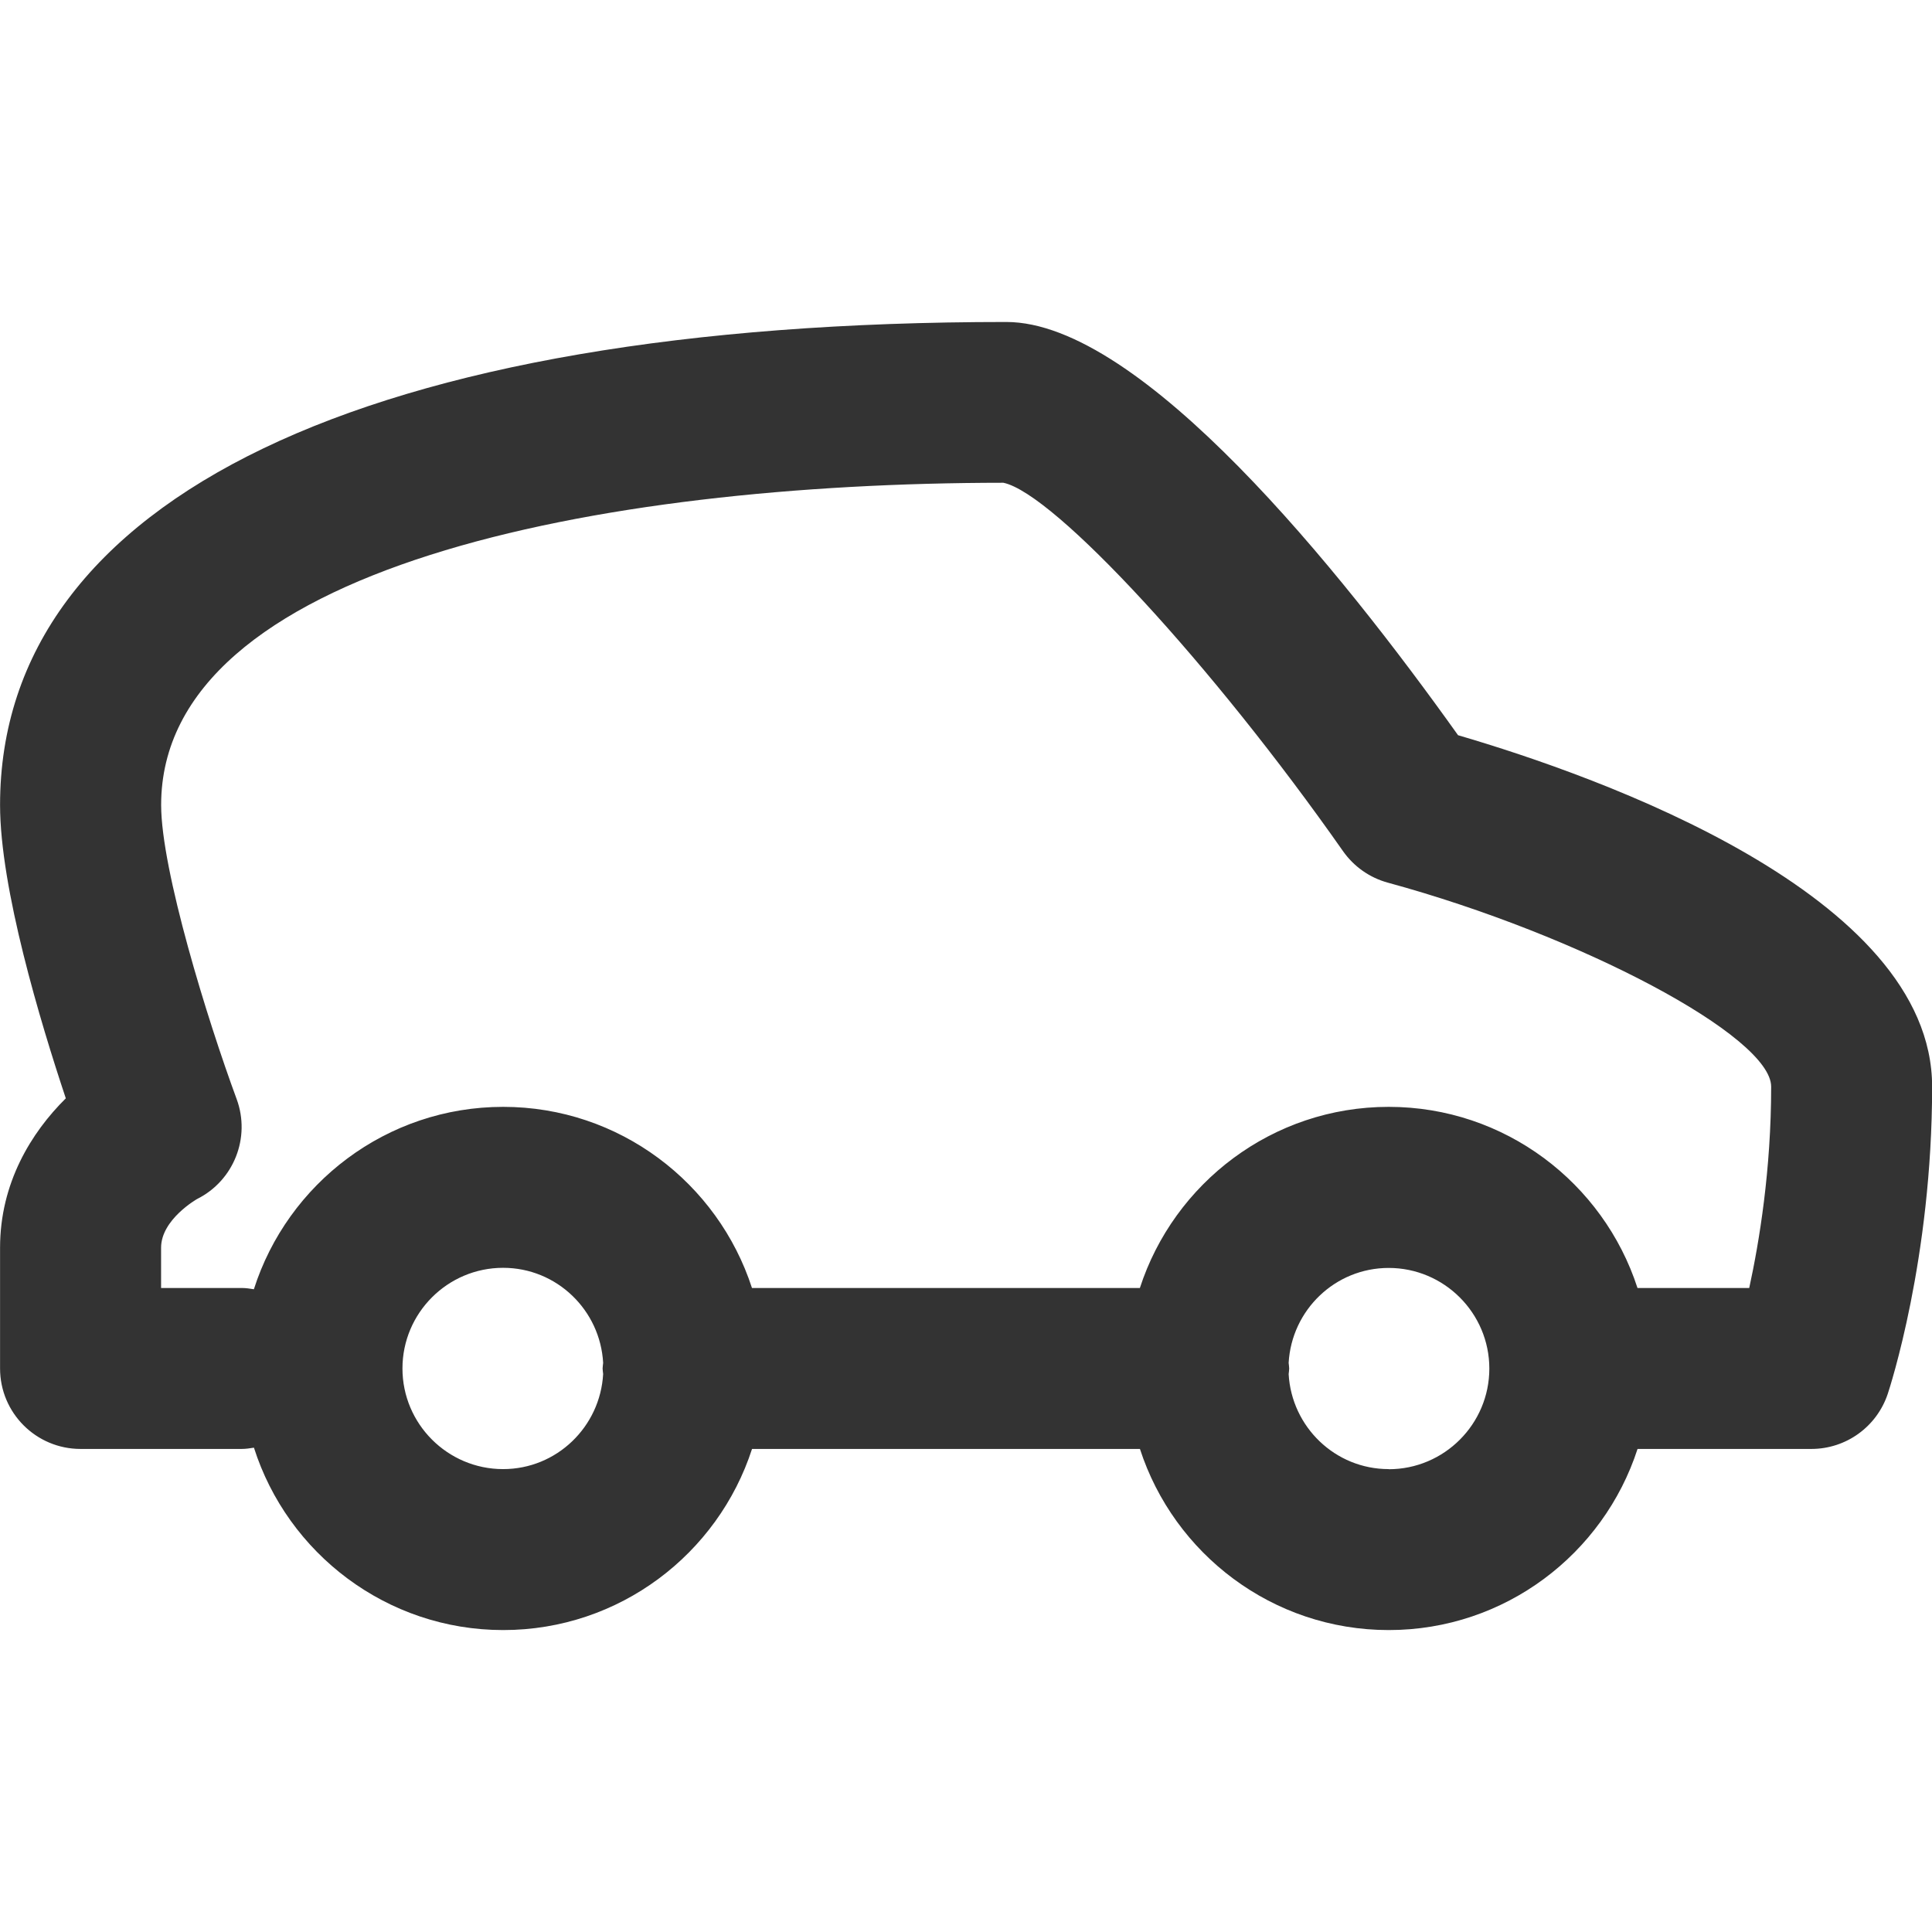 <?xml version="1.0" encoding="utf-8"?>
<!-- Generated by IcoMoon.io -->
<!DOCTYPE svg PUBLIC "-//W3C//DTD SVG 1.1//EN" "http://www.w3.org/Graphics/SVG/1.1/DTD/svg11.dtd">
<svg version="1.1" xmlns="http://www.w3.org/2000/svg" xmlns:xlink="http://www.w3.org/1999/xlink" width="32" height="32" viewBox="0 0 32 32">
<path fill="#333333" d="M24.151 12.179c-1.943-2.726-5.249-6.846-7.483-6.846-10.593 0-16.667 2.916-16.667 8 0 1.379 0.667 3.593 1.089 4.859-0.573 0.567-1.089 1.403-1.089 2.474v2c0 0.736 0.597 1.333 1.333 1.333h2.667c0.070 0 0.137-0.010 0.205-0.021 0.557 1.749 2.197 3.021 4.129 3.021 1.924 0 3.557-1.261 4.121-3h6.425c0.564 1.739 2.197 3 4.121 3s3.557-1.261 4.121-3h2.879c0.574 0 1.083-0.367 1.265-0.912 0.030-0.090 0.735-2.238 0.735-5.088 0-3.182-5.513-5.137-7.85-5.821zM8.333 24.333c-0.919 0-1.667-0.748-1.667-1.667s0.748-1.667 1.667-1.667c0.887 0 1.609 0.699 1.657 1.575-0.002 0.031-0.009 0.061-0.009 0.092s0.007 0.061 0.009 0.092c-0.049 0.875-0.77 1.575-1.657 1.575zM23.001 24.333c-0.887 0-1.607-0.699-1.657-1.573 0.002-0.031 0.009-0.061 0.009-0.093s-0.007-0.062-0.009-0.093c0.049-0.875 0.77-1.573 1.657-1.573 0.919 0 1.667 0.748 1.667 1.667s-0.748 1.667-1.667 1.667zM28.971 21.333h-1.849c-0.564-1.739-2.197-3-4.121-3s-3.557 1.261-4.121 3h-6.425c-0.564-1.739-2.197-3-4.121-3-1.932 0-3.571 1.271-4.129 3.021-0.067-0.011-0.134-0.021-0.204-0.021h-1.333v-0.667c0-0.469 0.597-0.807 0.597-0.807s0 0 0 0c0.608-0.304 0.889-1.017 0.655-1.654-0.484-1.311-1.251-3.794-1.251-4.872 0-3.932 7.232-5.333 13.95-5.337 0.843 0.175 3.471 3.027 5.625 6.101 0.179 0.255 0.441 0.44 0.741 0.522 3.205 0.874 6.351 2.549 6.351 3.38 0 1.376-0.196 2.566-0.363 3.333z"></path>
</svg>
